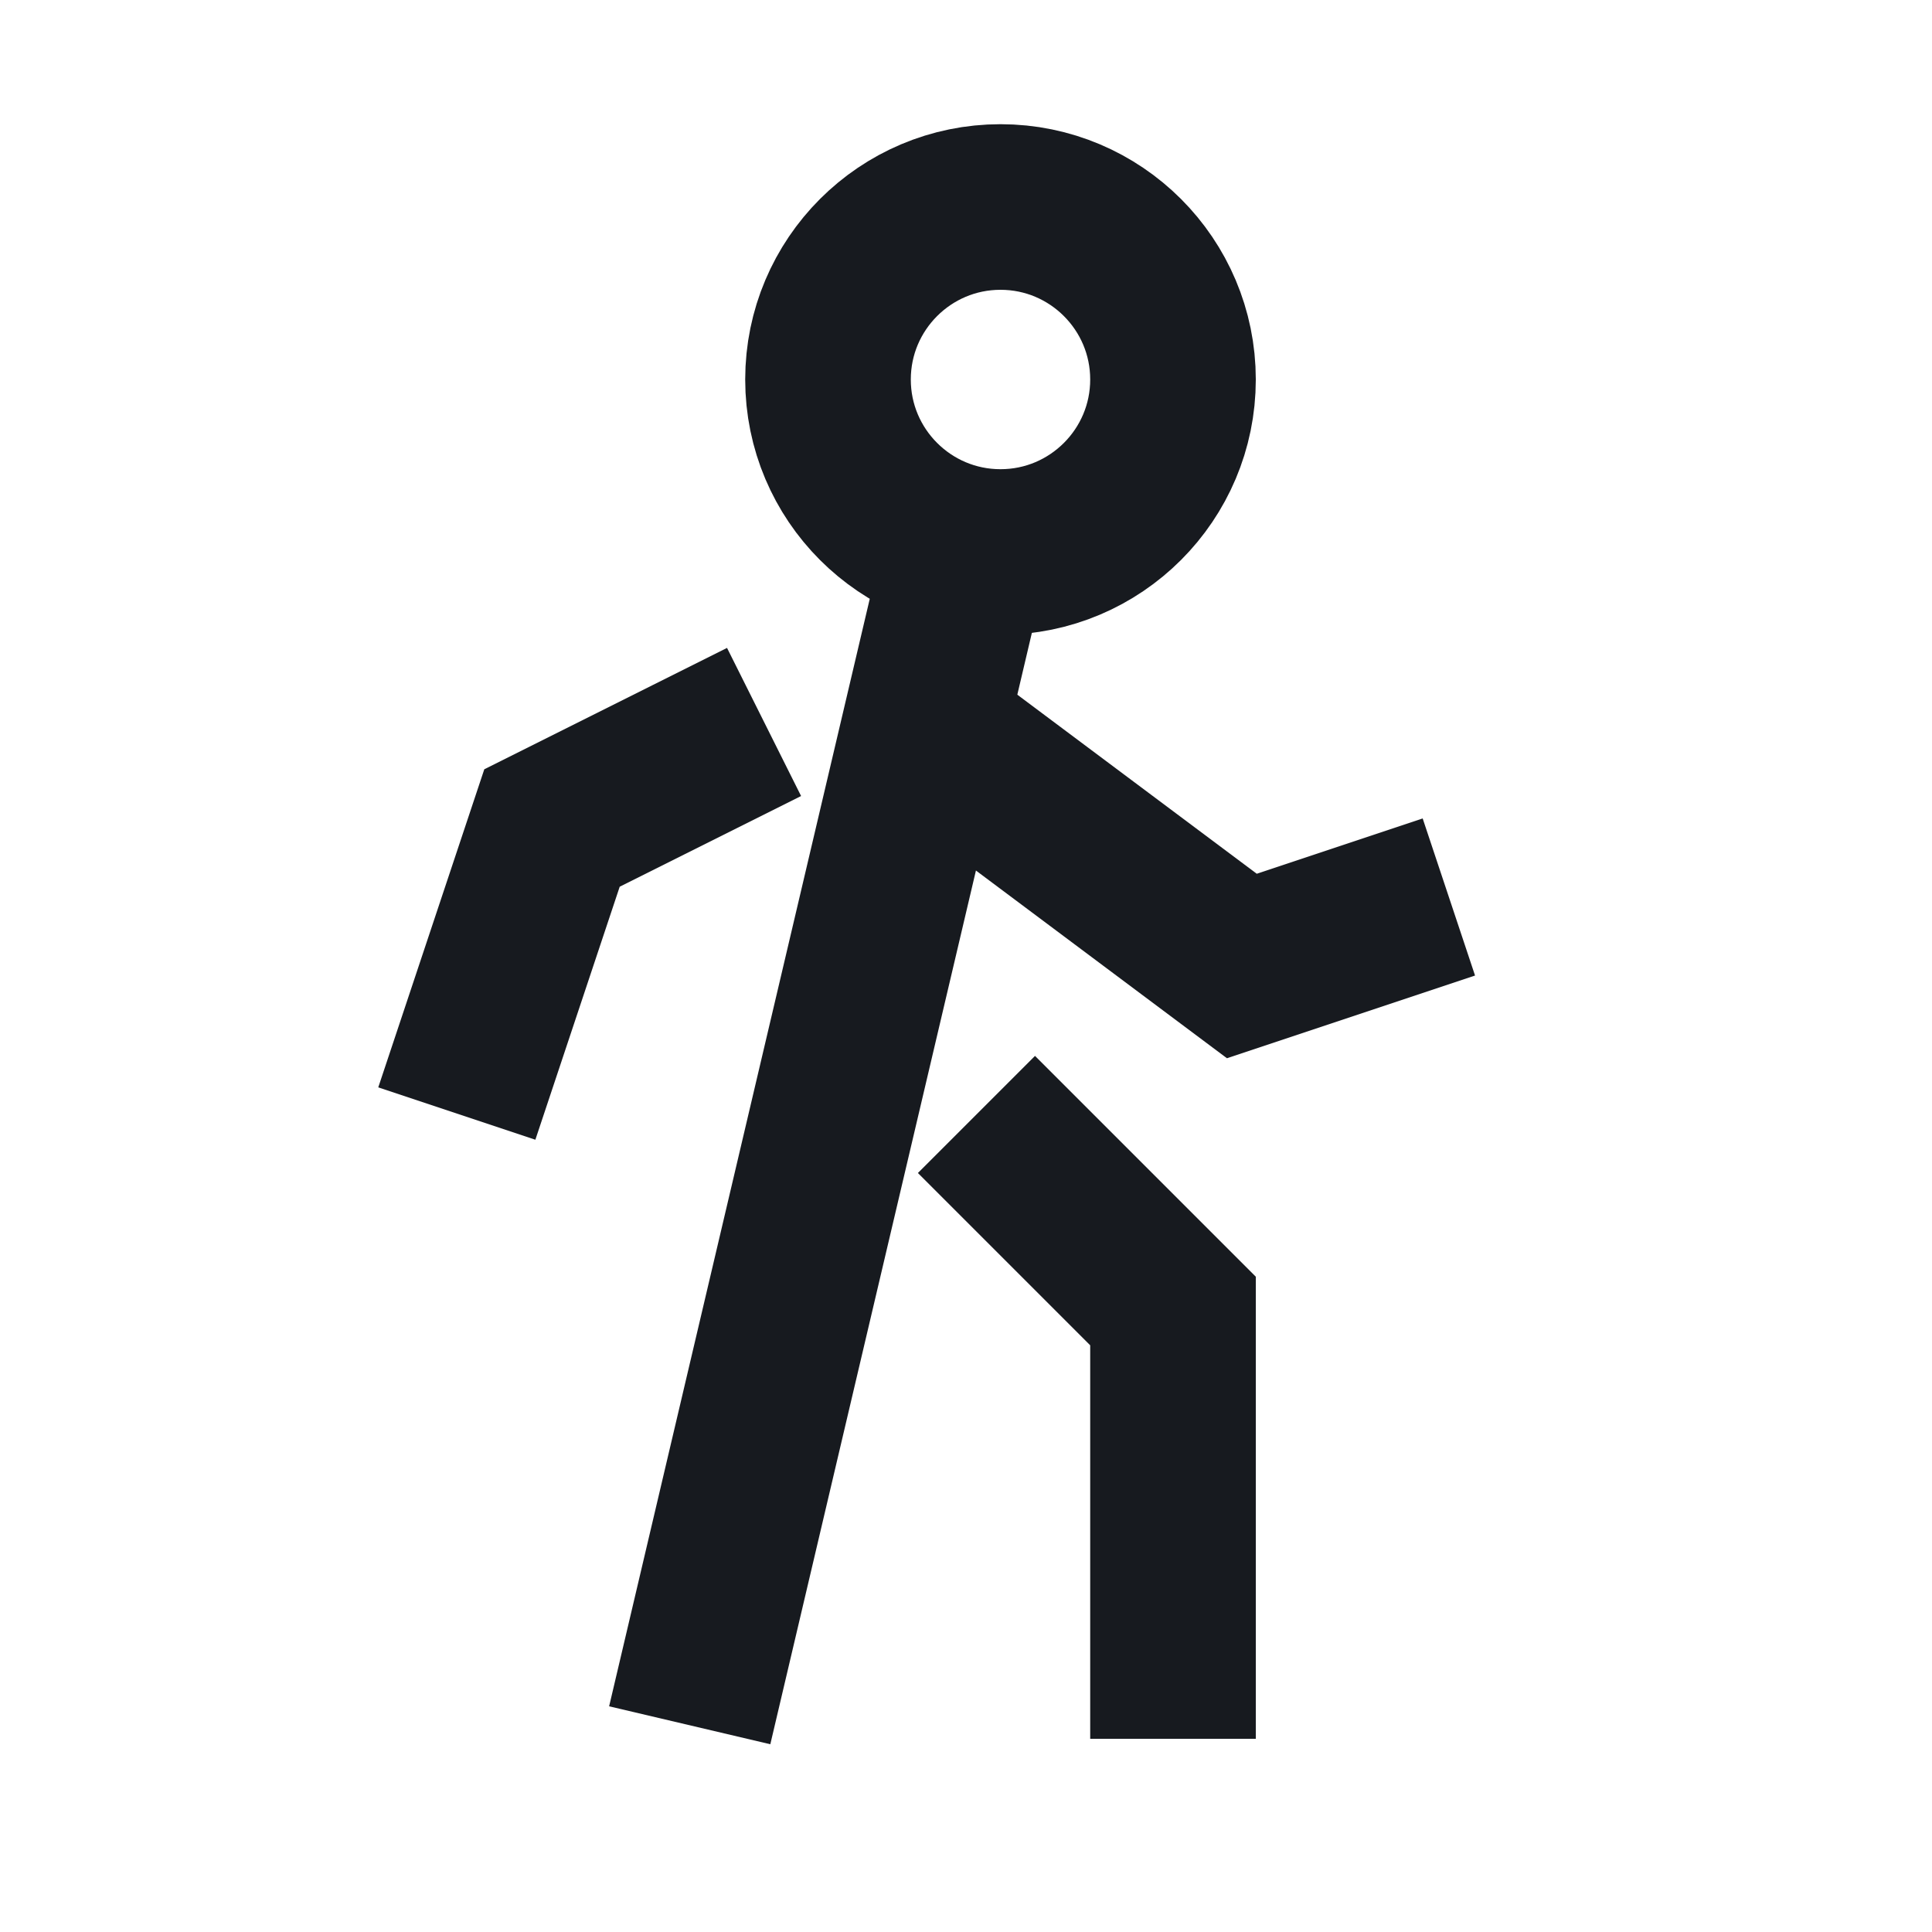 <svg width="14" height="14" viewBox="0 0 14 14" fill="none" xmlns="http://www.w3.org/2000/svg">
<g id="Walk Icon">
<g id="Group">
<g id="Group_2">
<g id="Group_3">
<path id="Vector" d="M6.699 5.28L8.999 7L10.499 6.5" stroke="#171A1F" stroke-width="1.2" stroke-miterlimit="10"/>
</g>
<g id="Group_4">
<path id="Vector_2" d="M5 5.5L4 6L3.5 7.5" stroke="#171A1F" stroke-width="1.2" stroke-miterlimit="10" stroke-linecap="square"/>
</g>
<g id="Group_5">
<path id="Vector_3" d="M7.5 8.5L8.5 9.5V12" stroke="#171A1F" stroke-width="1.2" stroke-miterlimit="10" stroke-linecap="square"/>
</g>
<g id="Group_6">
<path id="Vector_4" d="M7.25 4C7.94 4 8.5 3.44 8.5 2.75C8.5 2.06 7.94 1.5 7.25 1.5C6.56 1.5 6 2.06 6 2.75C6 3.44 6.56 4 7.25 4Z" stroke="#171A1F" stroke-width="1.2" stroke-miterlimit="10" stroke-linecap="square"/>
</g>
<g id="Group_7">
<path id="Vector_5" d="M4.998 12.502L7.004 3.978" stroke="#171A1F" stroke-width="1.2" stroke-miterlimit="10"/>
</g>
</g>
</g>
</g>
</svg>
